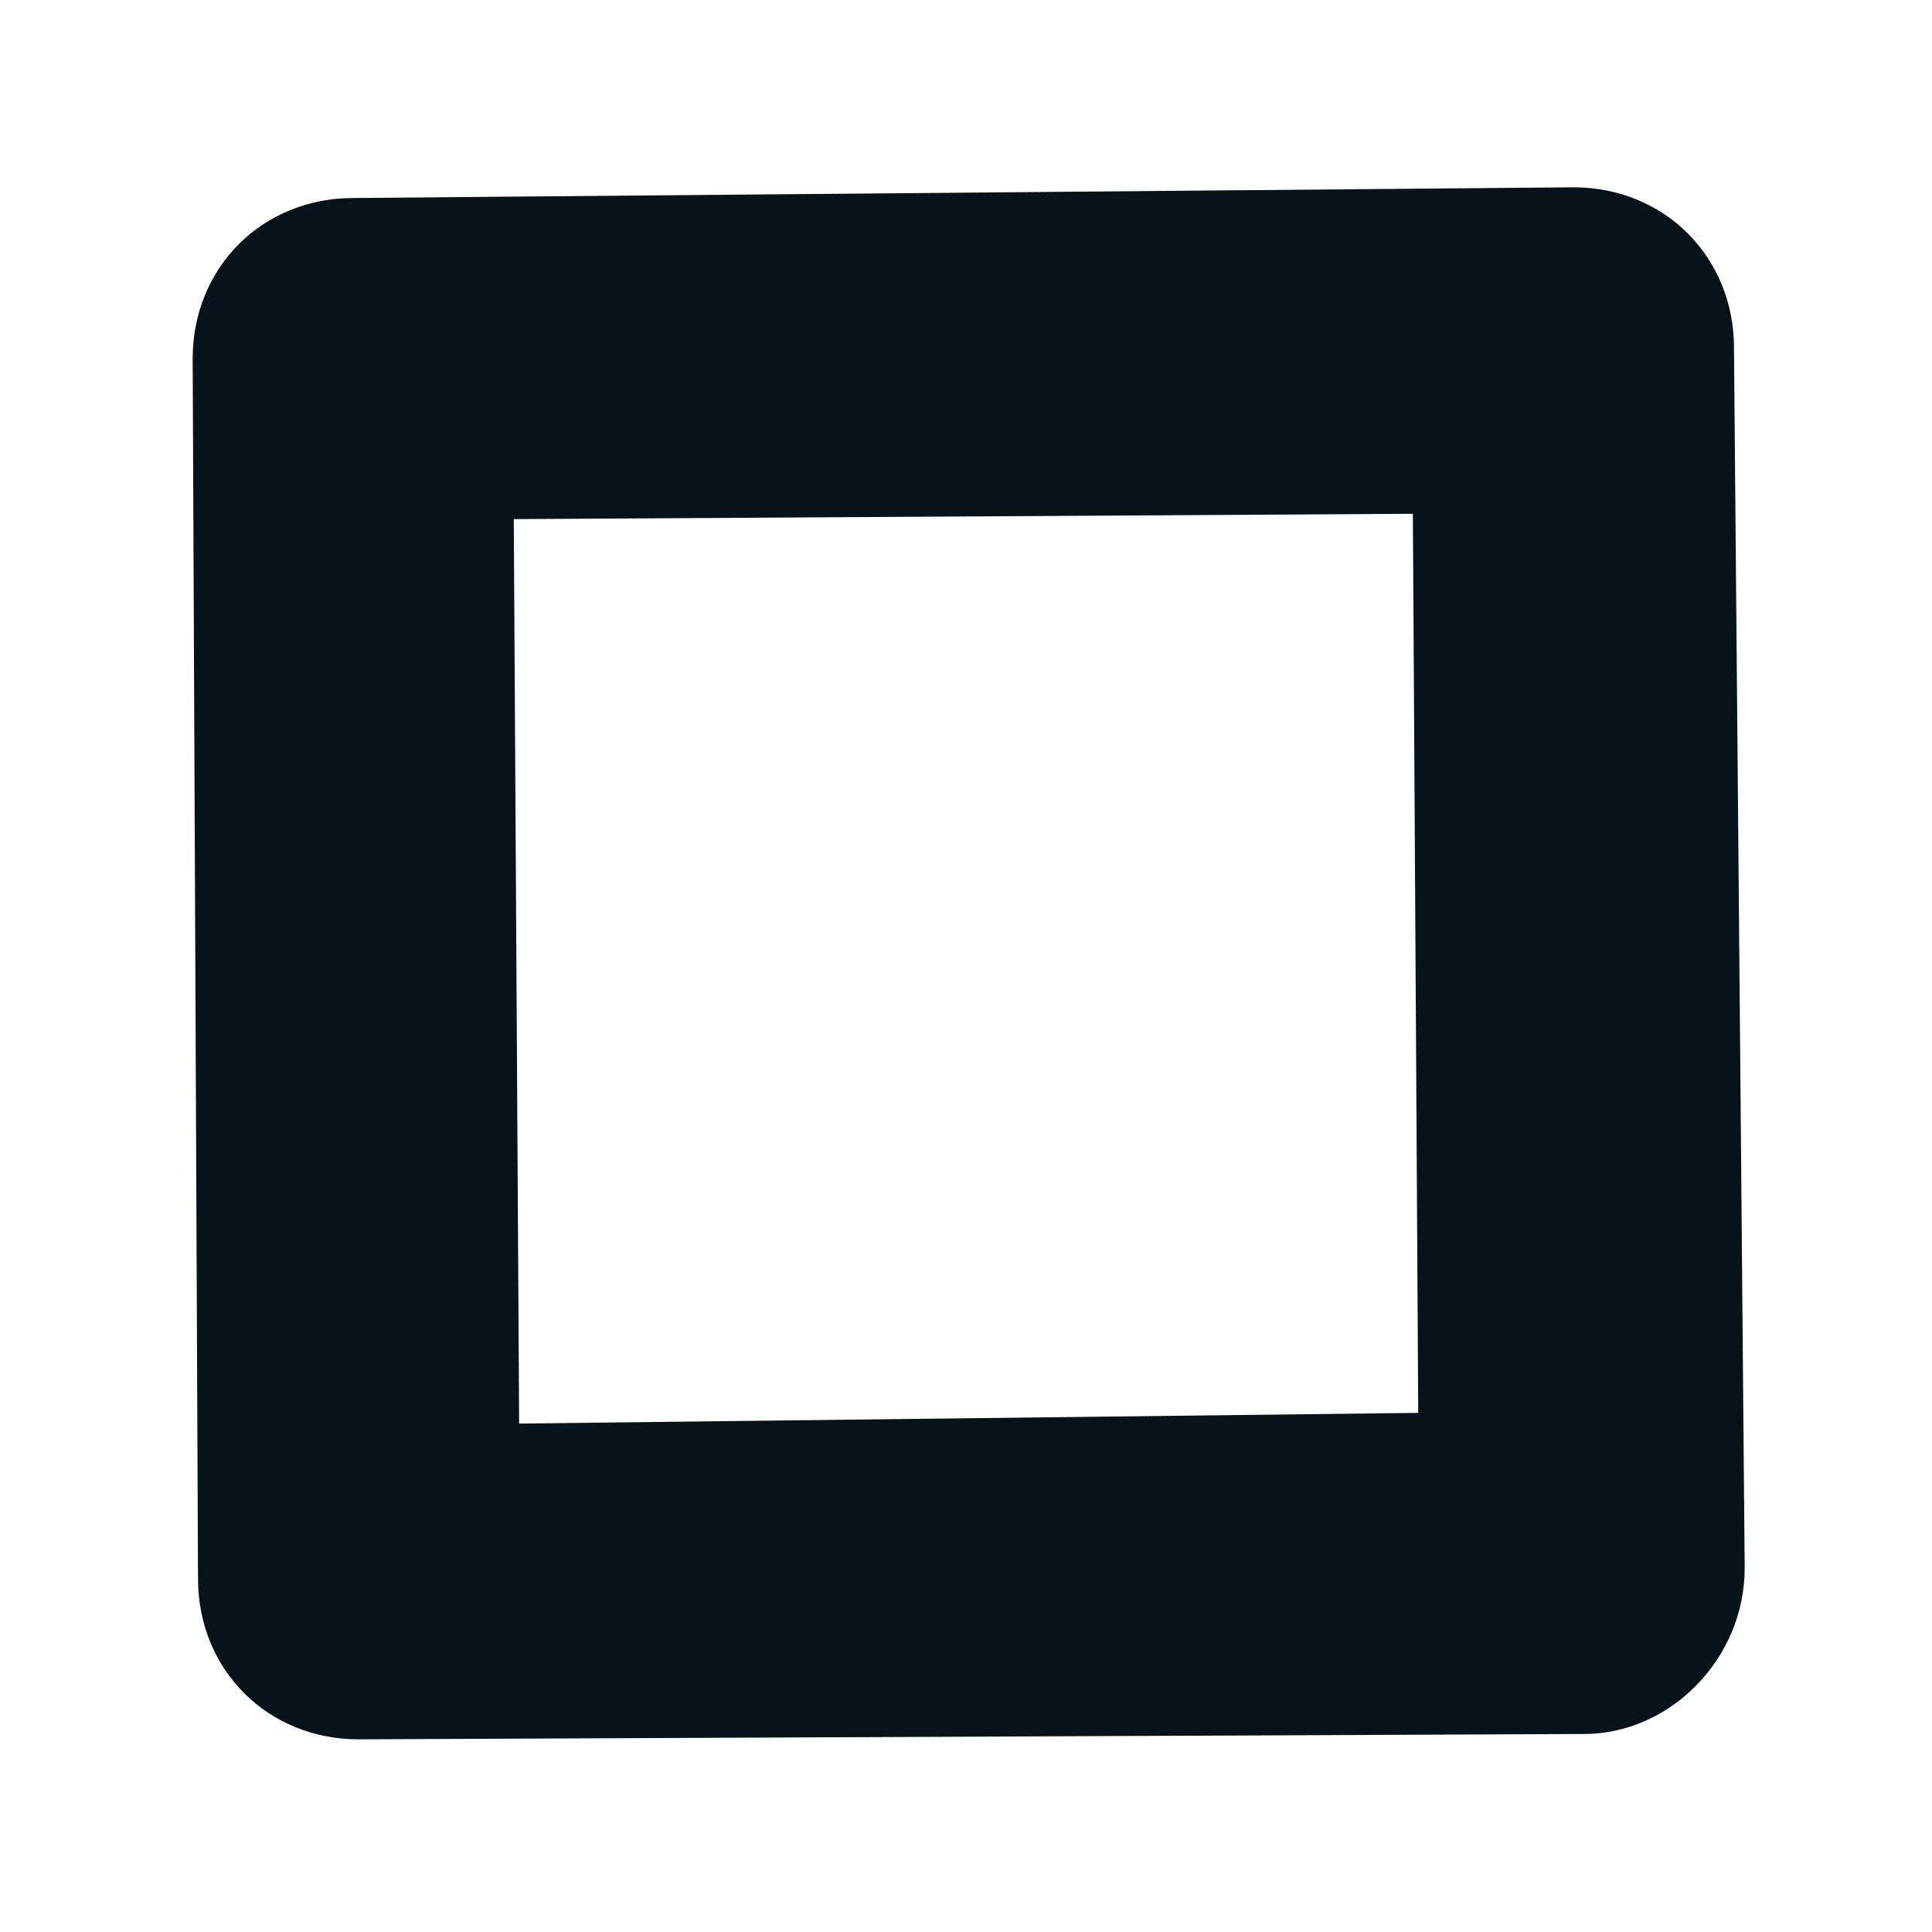 <svg xmlns="http://www.w3.org/2000/svg" viewBox="0 0 36.1 36.1"><path d="M29.6 32.4l-22.9.1c-1.7 0-3-1.3-3-3L3.6 6.7c0-1.7 1.3-3 3-3l22.8-.2c1.7 0 3 1.3 3 3l.2 22.8c0 1.7-1.4 3.1-3 3.1zm-3.1-6l-.1-16.8-16.8.1.1 16.9 16.8-.2z" fill="#081219"/></svg>